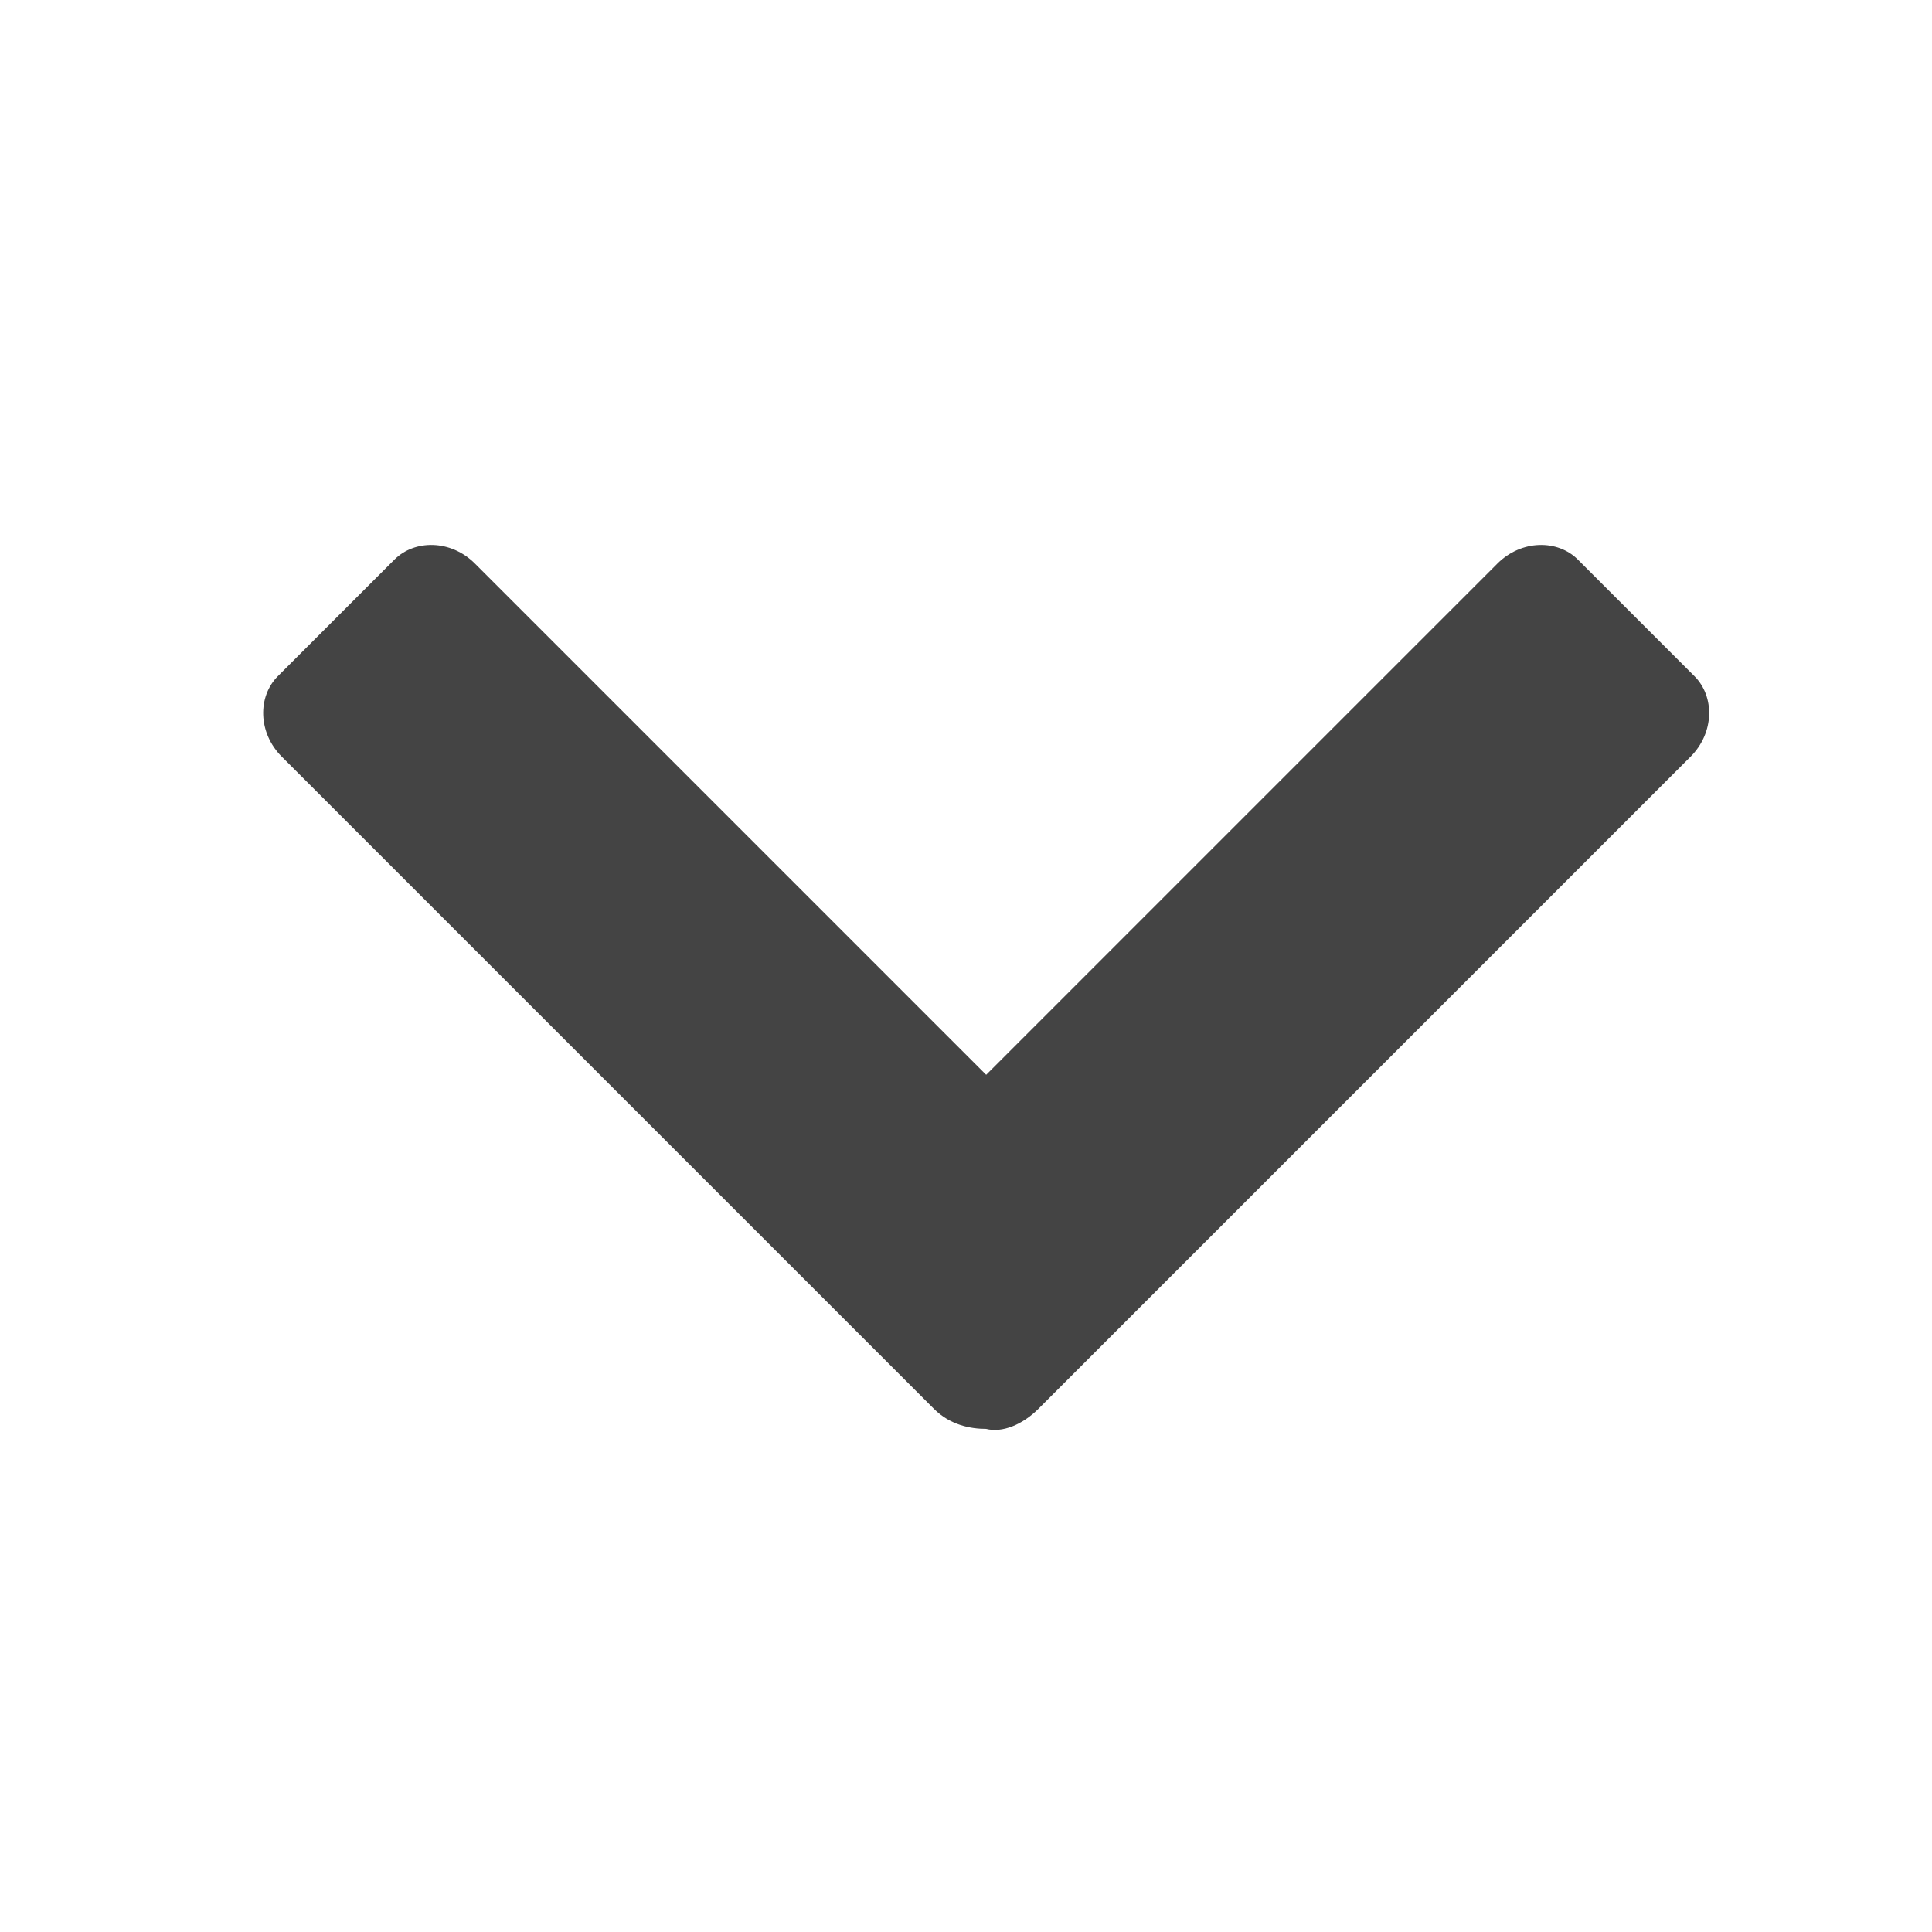 <!-- Generated by IcoMoon.io -->
<svg version="1.1" xmlns="http://www.w3.org/2000/svg" width="32" height="32" viewBox="0 0 32 32">
<title>arrow-down</title>
<path fill="#444" d="M16.333 23.667c0.267 0.067 0.6-0.067 0.867-0.333l10.8-10.8c0.4-0.4 0.4-1 0.067-1.333l-1.933-1.933c-0.333-0.333-0.933-0.333-1.333 0.067l-8.467 8.467-8.467-8.467c-0.4-0.4-1-0.4-1.333-0.067l-1.933 1.933c-0.333 0.333-0.333 0.933 0.067 1.333l10.8 10.8c0.267 0.267 0.6 0.333 0.867 0.333z"></path>
</svg>
